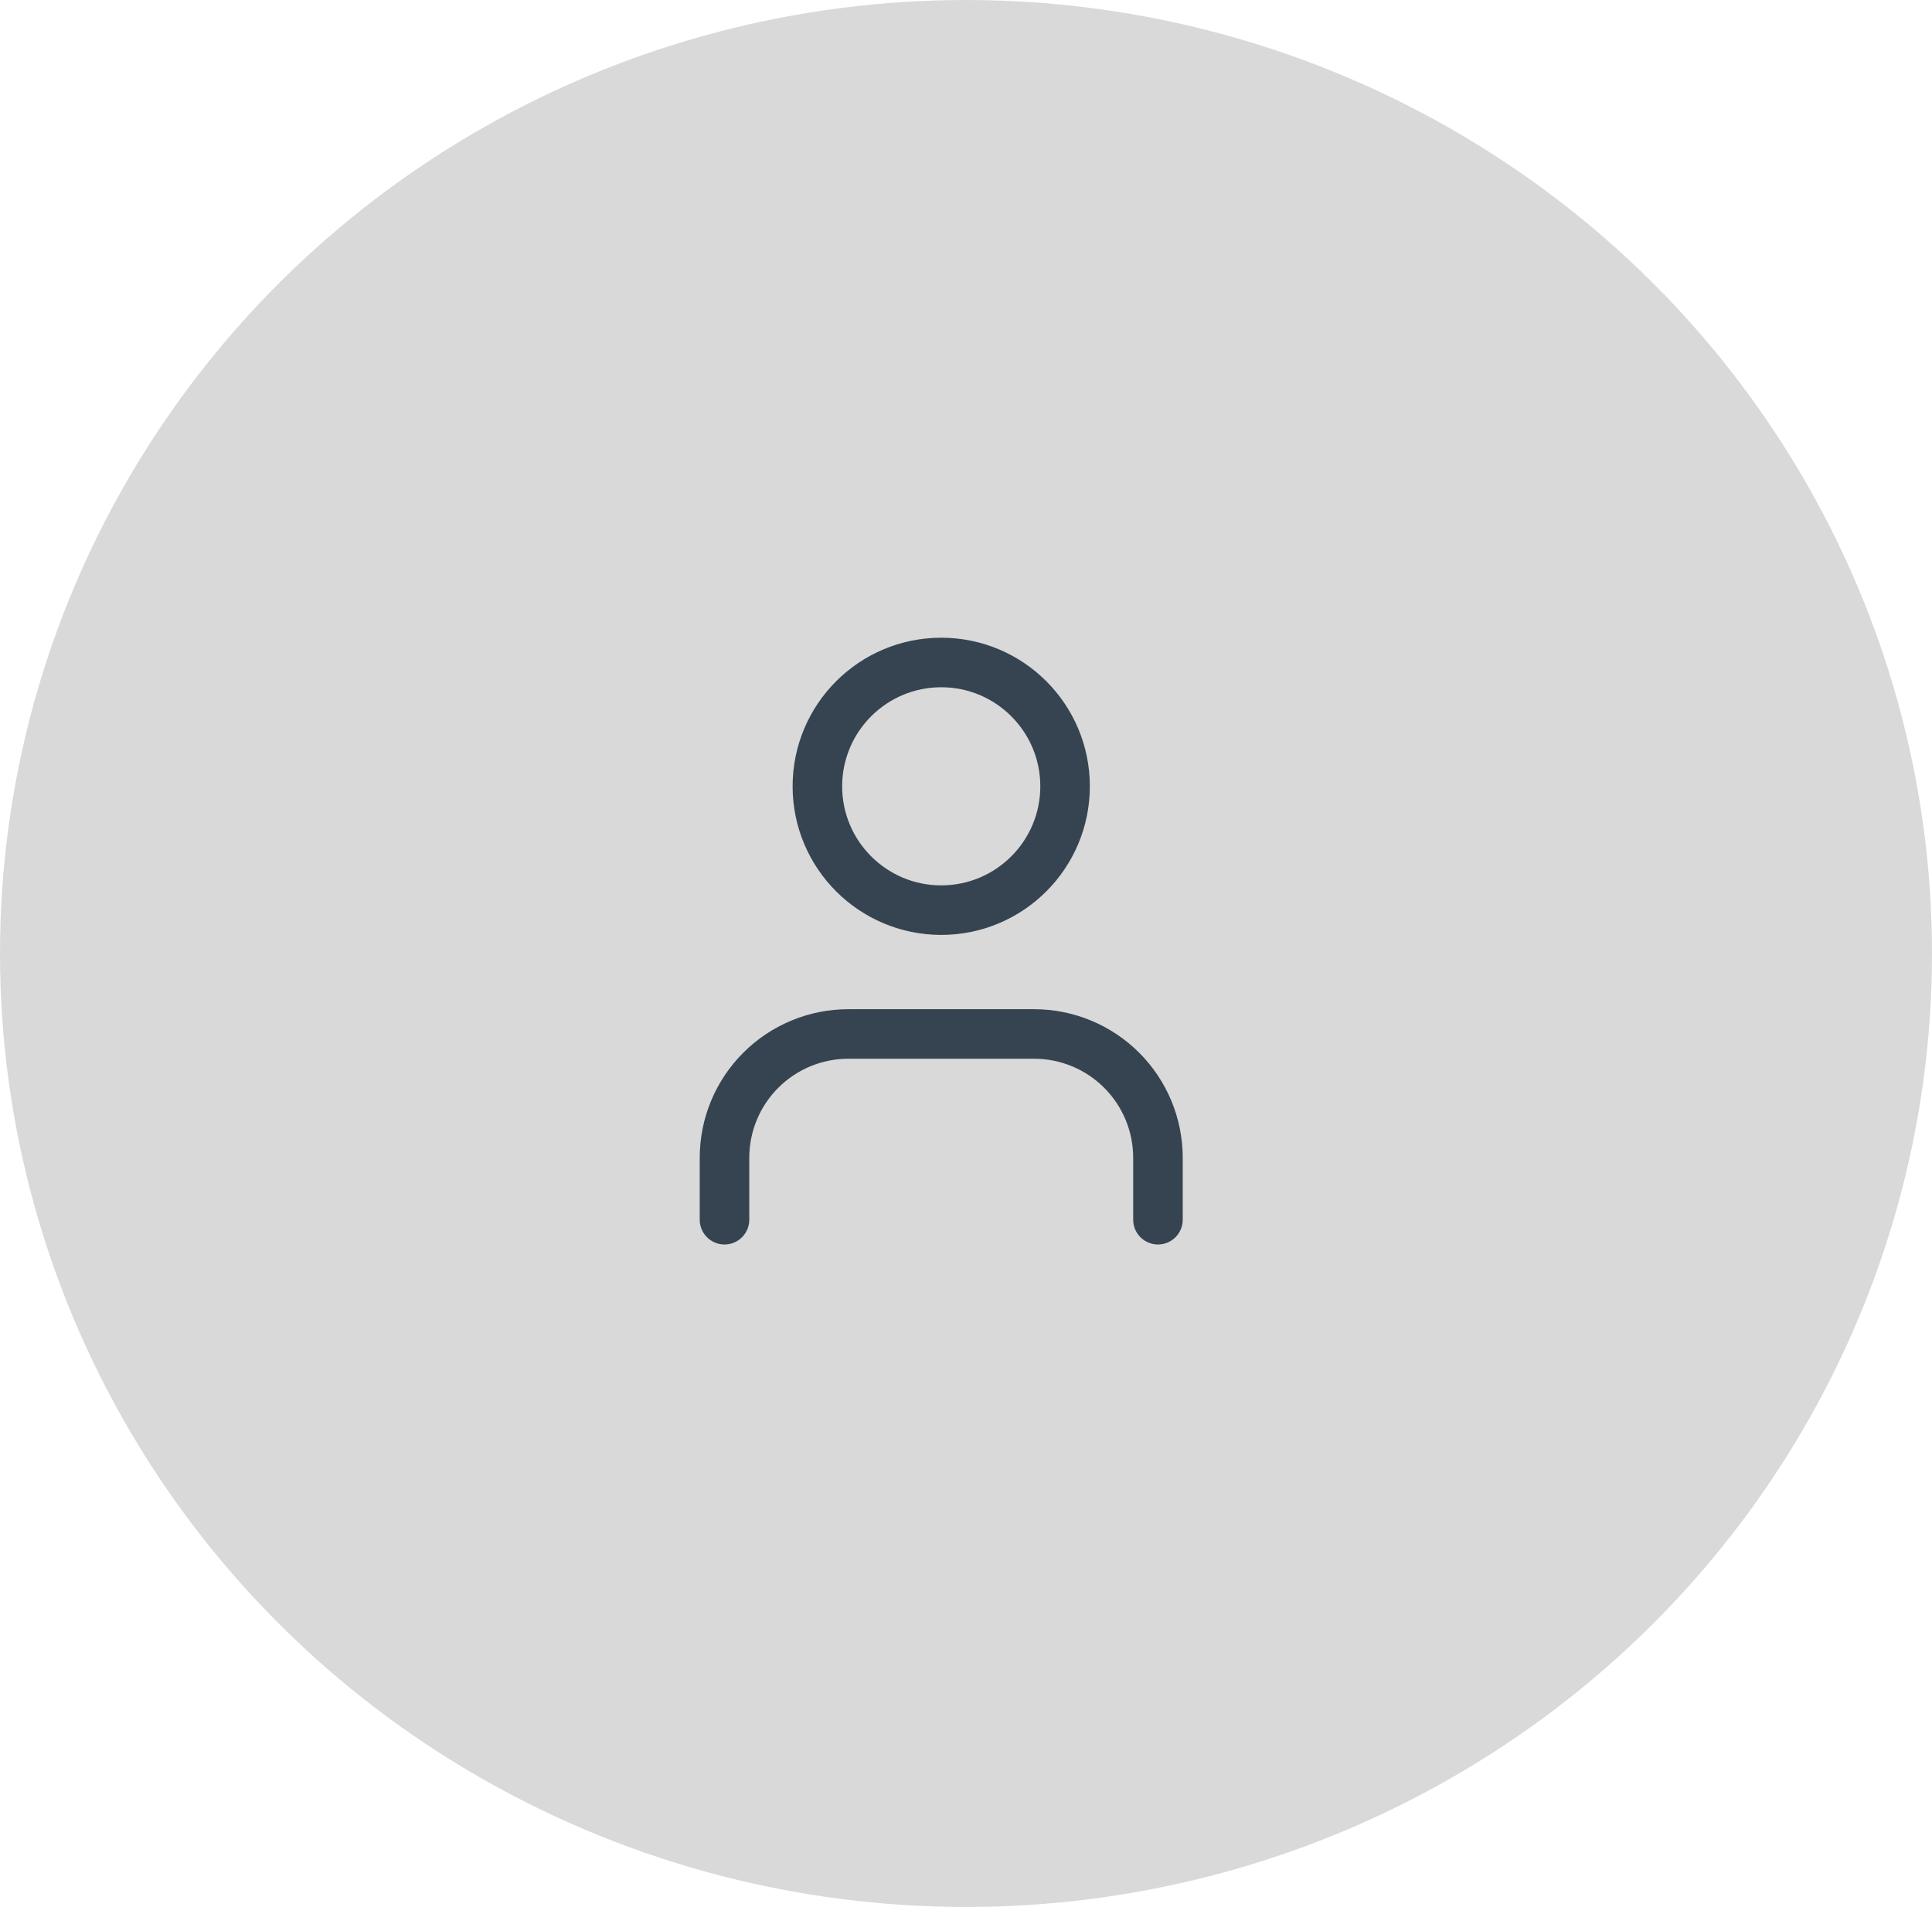 <svg width="78" height="77" viewBox="0 0 78 77" fill="none" xmlns="http://www.w3.org/2000/svg">
<ellipse cx="39" cy="38.5" rx="39" ry="38.5" fill="#D9D9D9"/>
<path d="M46.75 49.25V46.75C46.75 45.424 46.223 44.152 45.285 43.215C44.348 42.277 43.076 41.75 41.75 41.75H34.25C32.924 41.75 31.652 42.277 30.715 43.215C29.777 44.152 29.25 45.424 29.25 46.75V49.25" stroke="#354450" stroke-width="2" stroke-linecap="round" stroke-linejoin="round"/>
<path d="M38 36.75C40.761 36.75 43 34.511 43 31.75C43 28.989 40.761 26.75 38 26.75C35.239 26.75 33 28.989 33 31.75C33 34.511 35.239 36.75 38 36.75Z" stroke="#354450" stroke-width="2" stroke-linecap="round" stroke-linejoin="round"/>
</svg>
